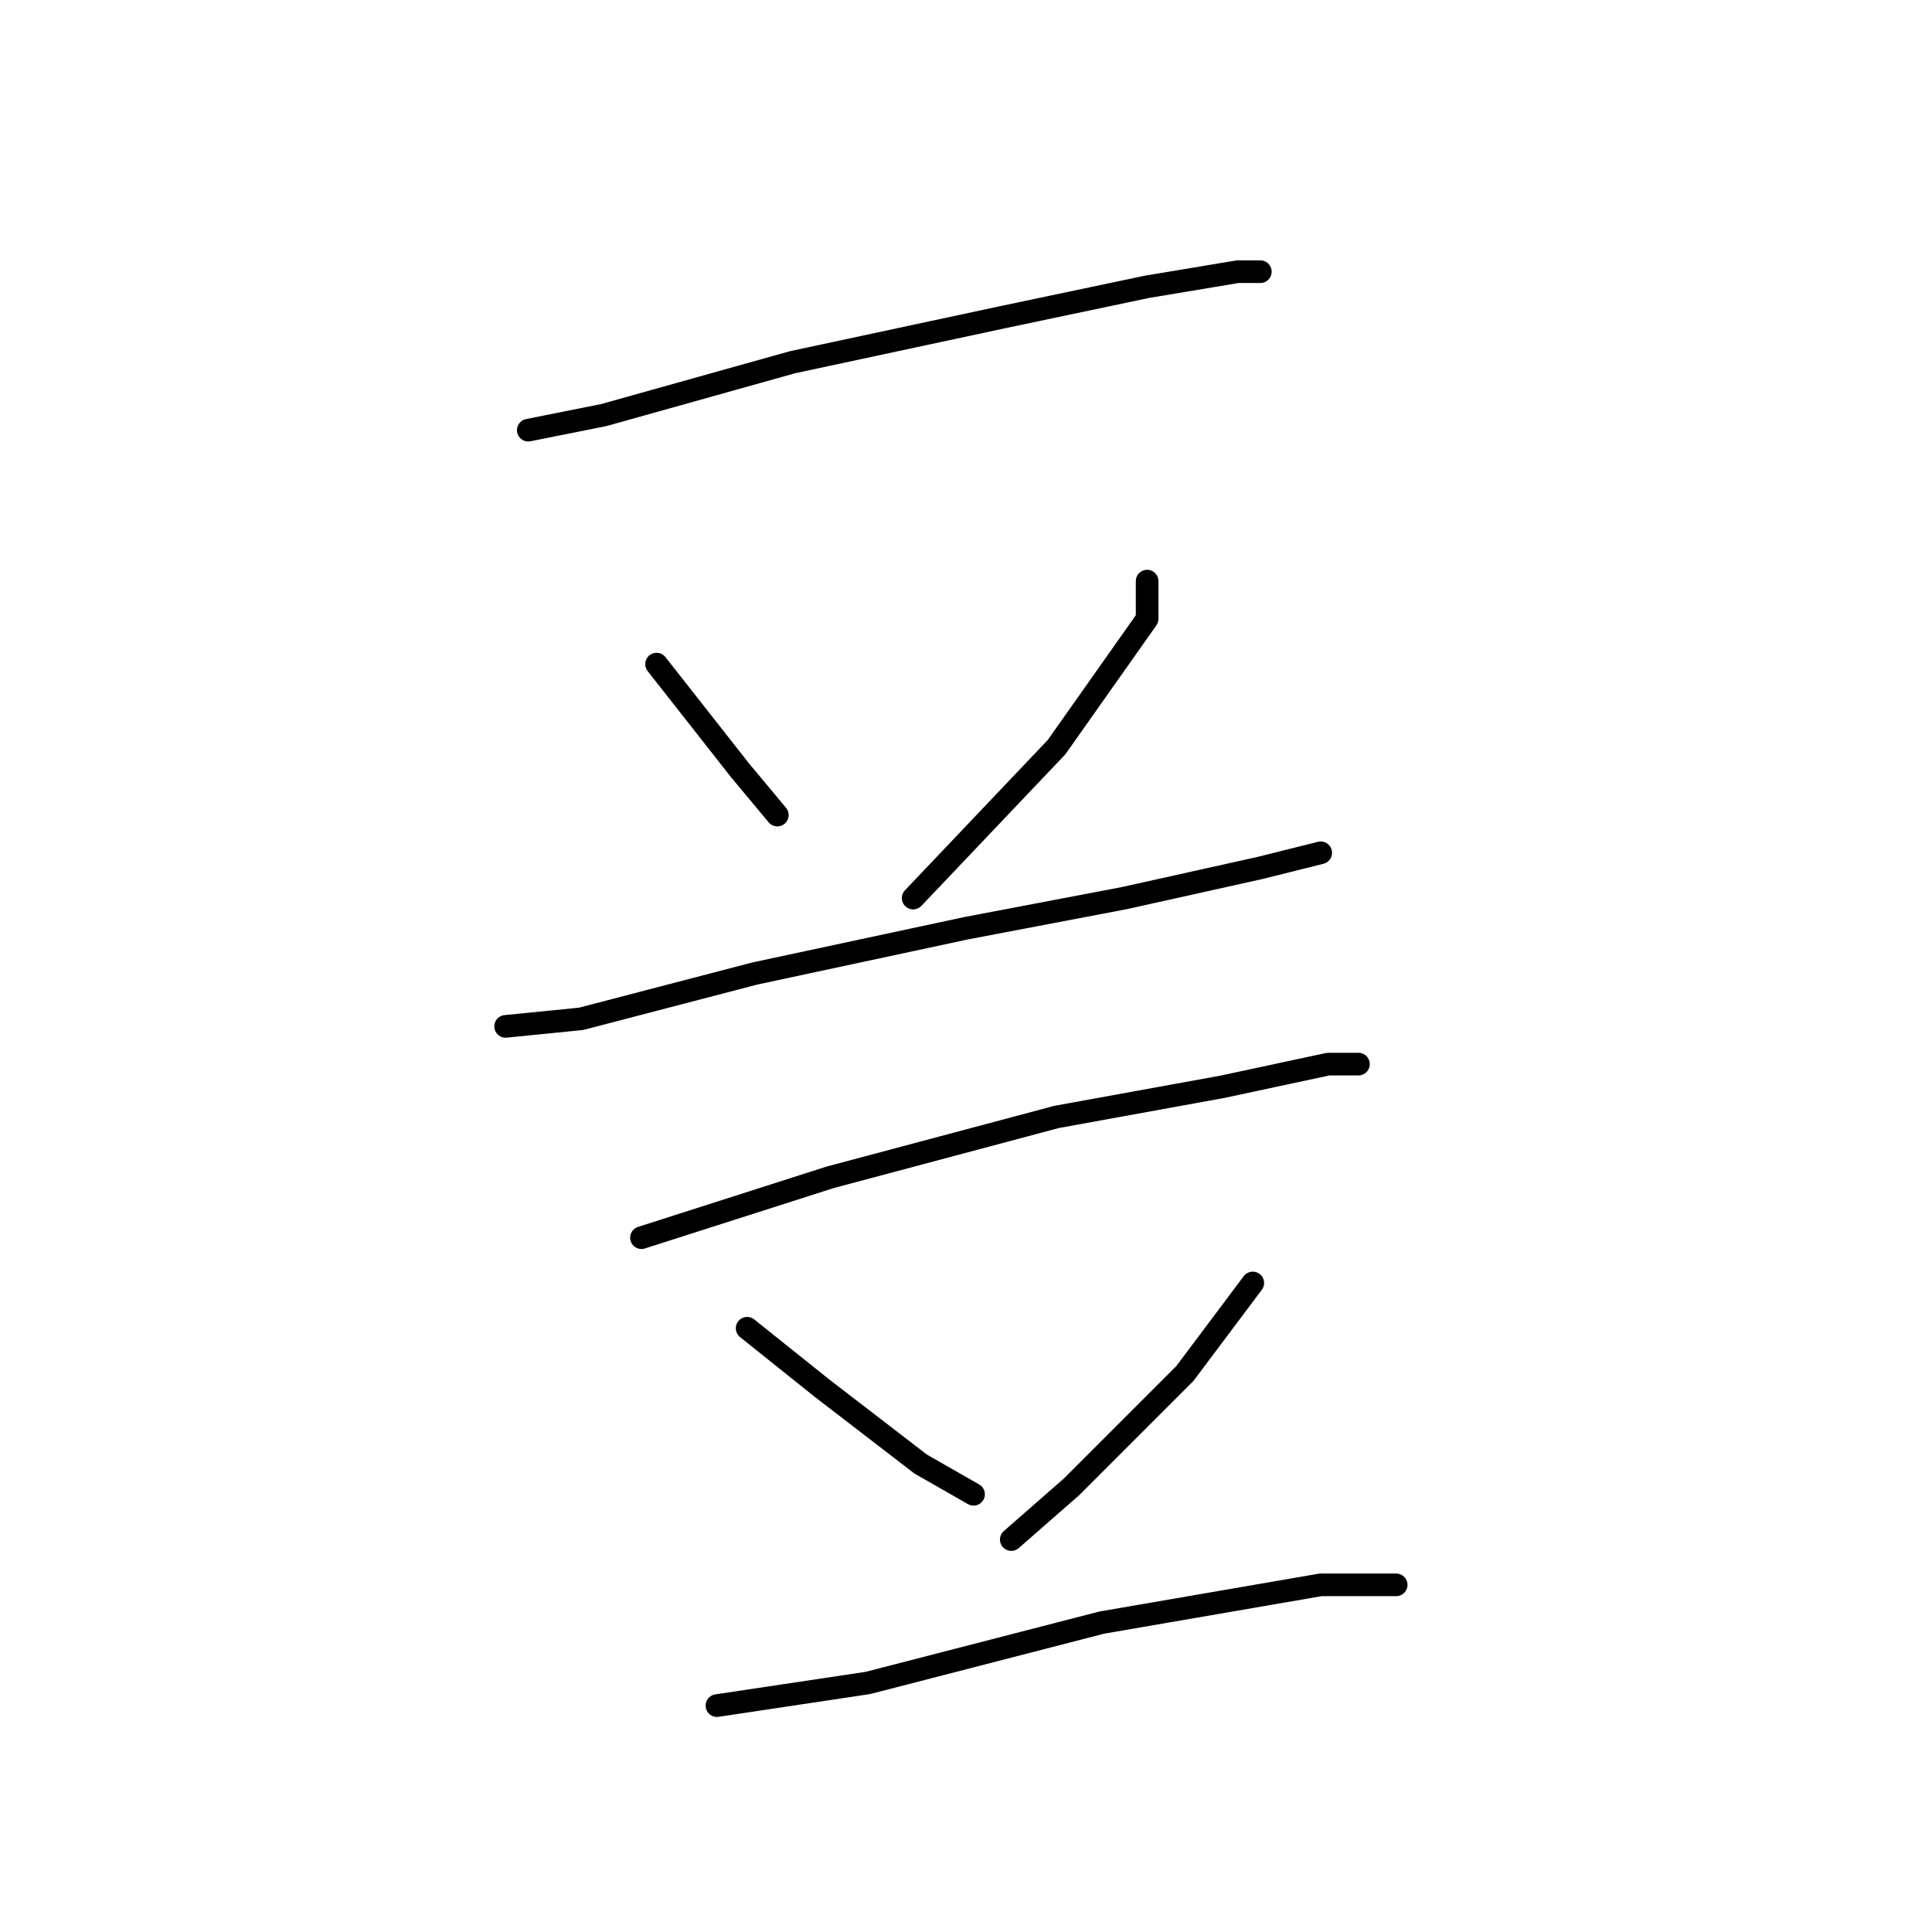 <?xml version="1.0" standalone="no"?>
    <svg width="256" height="256" xmlns="http://www.w3.org/2000/svg" version="1.1">
    <polyline stroke="black" stroke-width="3" stroke-linecap="round" fill="transparent" stroke-linejoin="round" points="70 57 80 55 105 48 133 42 152 38 164 36 167 36 167 36 " />
        <polyline stroke="black" stroke-width="3" stroke-linecap="round" fill="transparent" stroke-linejoin="round" points="87 88 98 102 103 108 103 108 " />
        <polyline stroke="black" stroke-width="3" stroke-linecap="round" fill="transparent" stroke-linejoin="round" points="152 77 152 82 140 99 121 119 121 119 " />
        <polyline stroke="black" stroke-width="3" stroke-linecap="round" fill="transparent" stroke-linejoin="round" points="67 136 77 135 100 129 128 123 149 119 167 115 175 113 175 113 " />
        <polyline stroke="black" stroke-width="3" stroke-linecap="round" fill="transparent" stroke-linejoin="round" points="85 164 110 156 140 148 162 144 176 141 180 141 180 141 " />
        <polyline stroke="black" stroke-width="3" stroke-linecap="round" fill="transparent" stroke-linejoin="round" points="99 176 109 184 122 194 129 198 129 198 " />
        <polyline stroke="black" stroke-width="3" stroke-linecap="round" fill="transparent" stroke-linejoin="round" points="166 170 157 182 142 197 134 204 134 204 " />
        <polyline stroke="black" stroke-width="3" stroke-linecap="round" fill="transparent" stroke-linejoin="round" points="95 226 115 223 146 215 175 210 185 210 185 210 " />
        </svg>